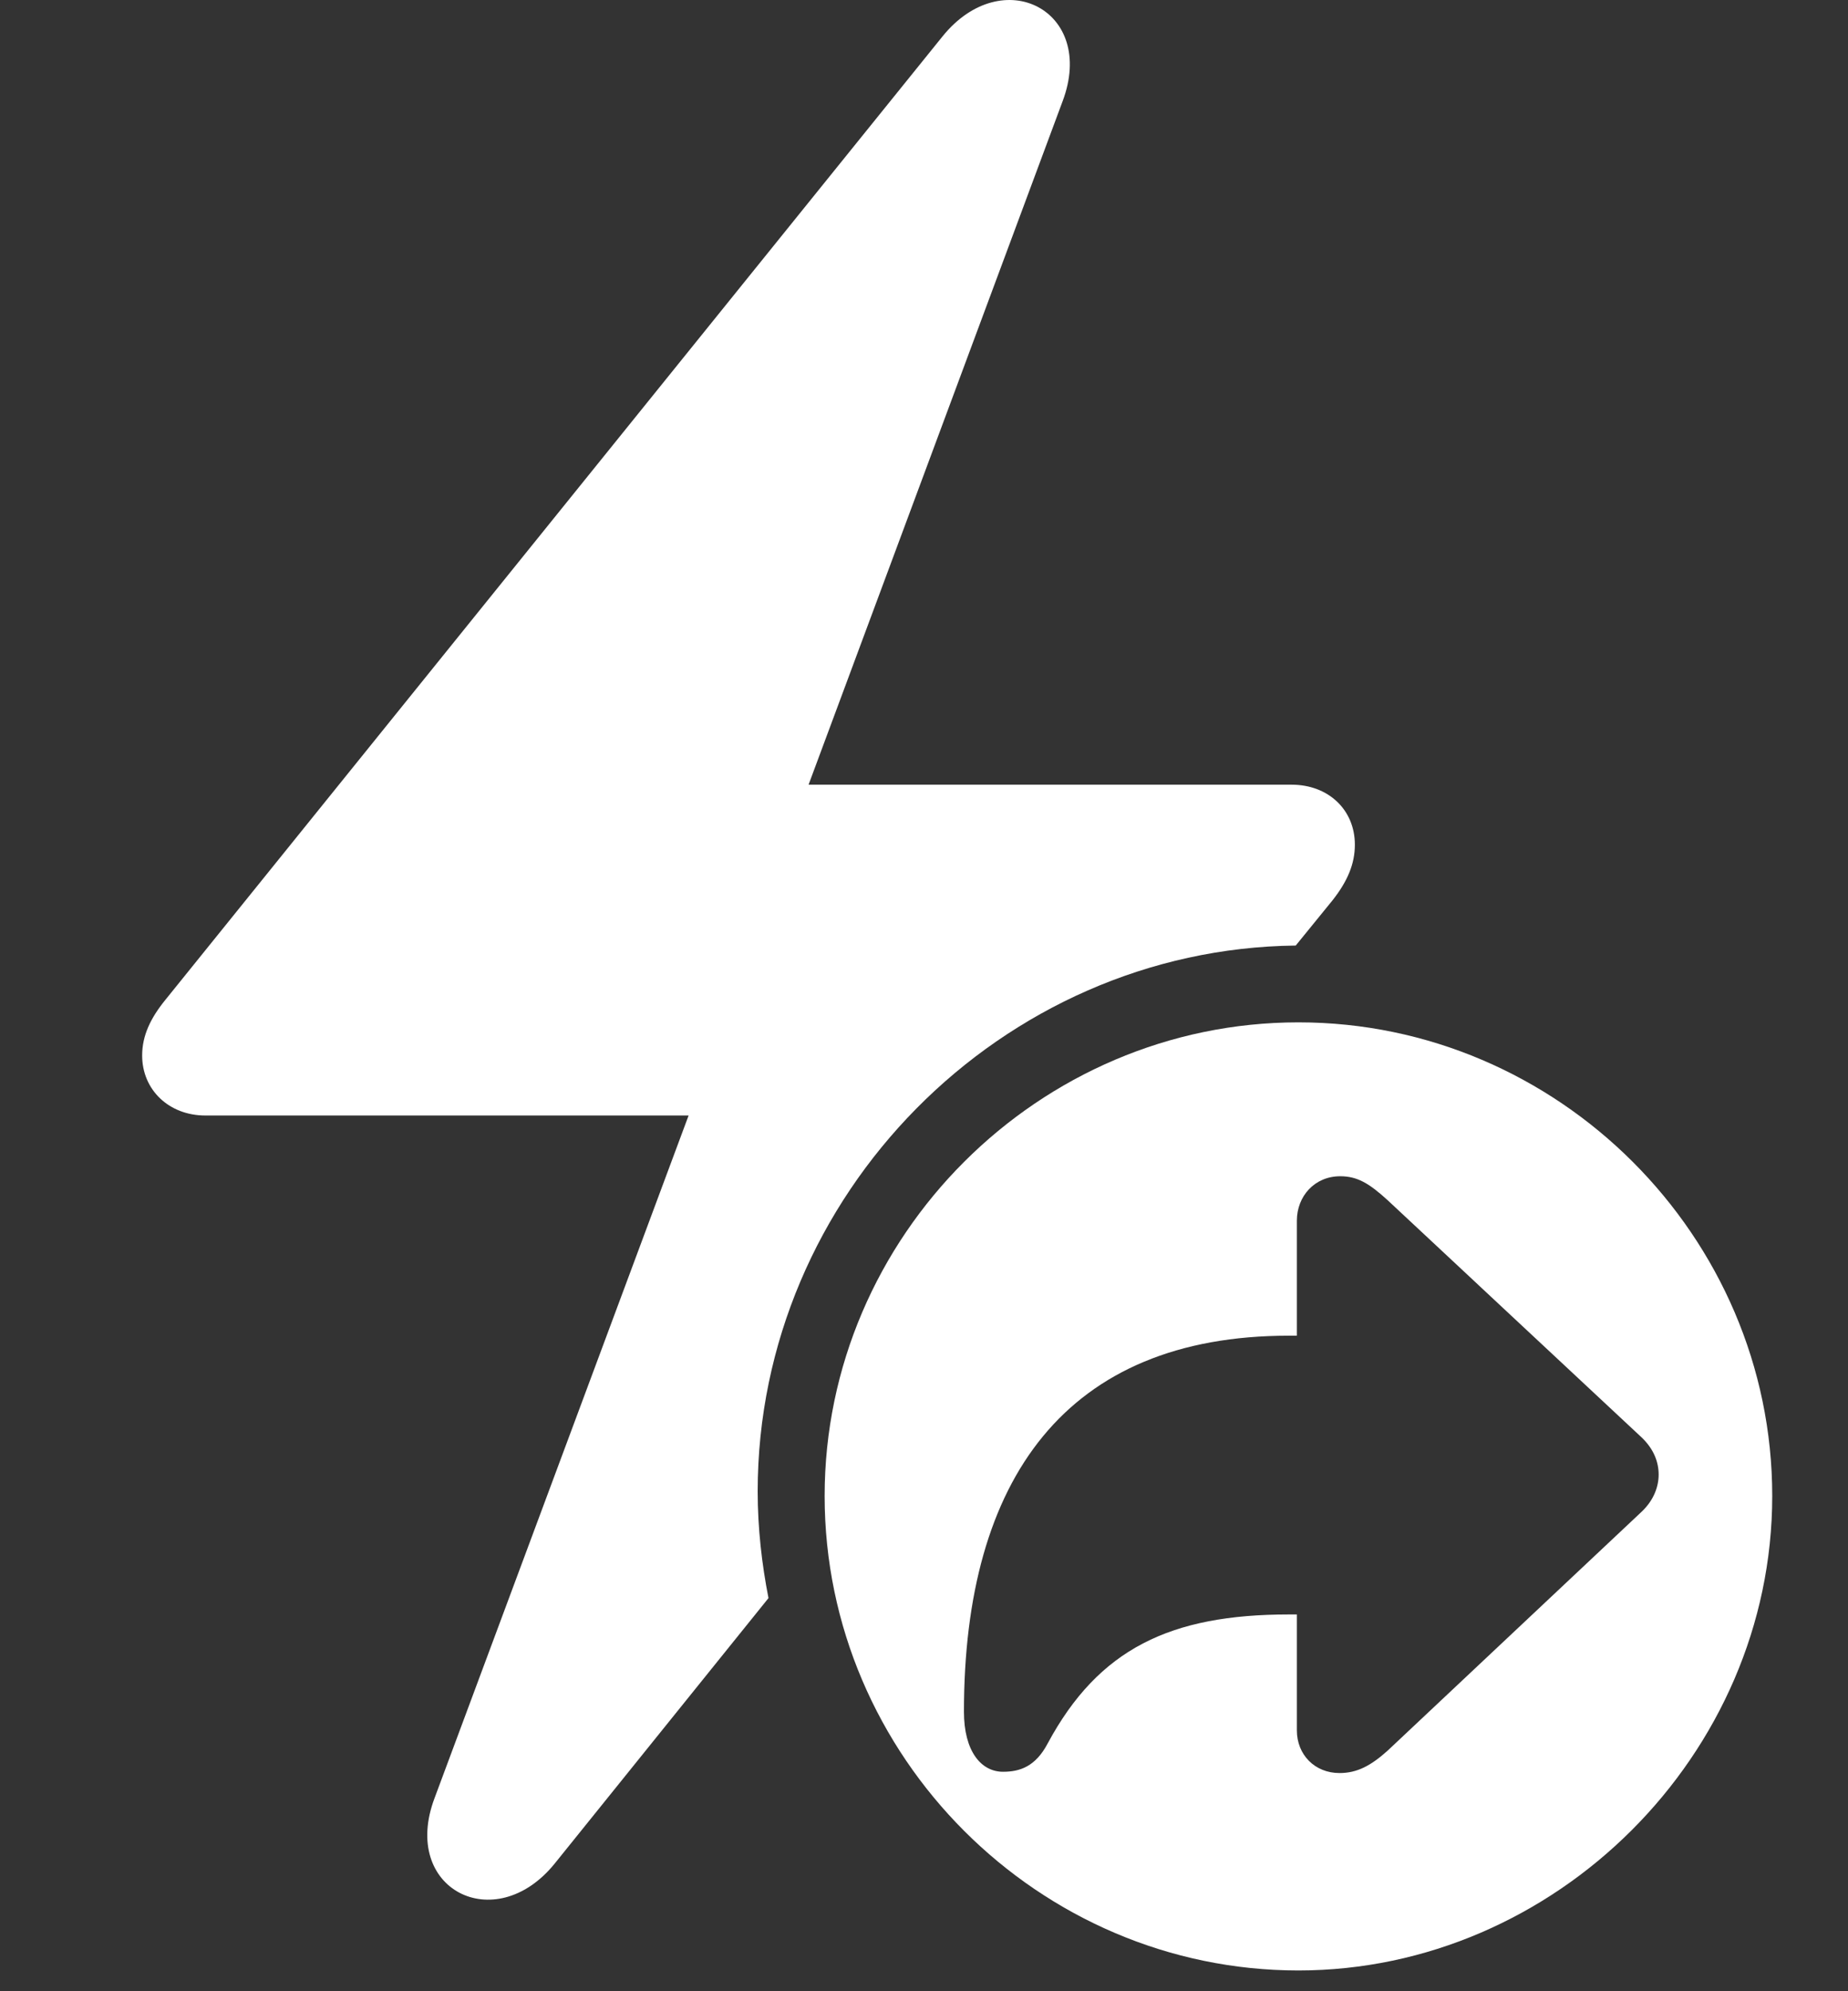 <svg width="13" height="14" viewBox="0 0 13 14" fill="none" xmlns="http://www.w3.org/2000/svg">
    <rect x="0" y="0" width="13" height="14" fill="#333333" stroke="none"/>
    <path d="M1 7.421C1 7.281 1.059 7.158 1.164 7.029L6.631 0.255C7.053 -0.266 7.715 0.074 7.475 0.712L5.688 5.517H9.086C9.344 5.517 9.531 5.693 9.531 5.939C9.531 6.074 9.479 6.197 9.373 6.331L9.115 6.648C7.047 6.671 5.33 8.4 5.33 10.486C5.33 10.744 5.359 10.996 5.406 11.236L3.9 13.105C3.479 13.621 2.816 13.281 3.057 12.642L4.844 7.843H1.445C1.188 7.843 1 7.662 1 7.421Z" fill="white"/>
    <path fill-rule="evenodd" clip-rule="evenodd" d="M9.134 13.854C7.309 13.854 5.801 12.351 5.801 10.518C5.801 8.691 7.309 7.188 9.134 7.188C10.959 7.188 12.467 8.691 12.467 10.518C12.467 12.338 10.94 13.854 9.134 13.854ZM9.123 12.166C9.123 12.337 9.249 12.466 9.423 12.466C9.545 12.466 9.642 12.416 9.762 12.308L11.548 10.629C11.636 10.546 11.668 10.449 11.668 10.368C11.668 10.282 11.636 10.19 11.548 10.106L9.762 8.439C9.631 8.319 9.547 8.27 9.428 8.27C9.249 8.27 9.123 8.409 9.123 8.583V9.391H9.067C7.501 9.391 6.781 10.397 6.781 12.035C6.781 12.312 6.901 12.457 7.056 12.457C7.174 12.457 7.284 12.421 7.37 12.258C7.729 11.591 8.236 11.351 9.067 11.351H9.123V12.166Z" fill="white"/>
</svg>